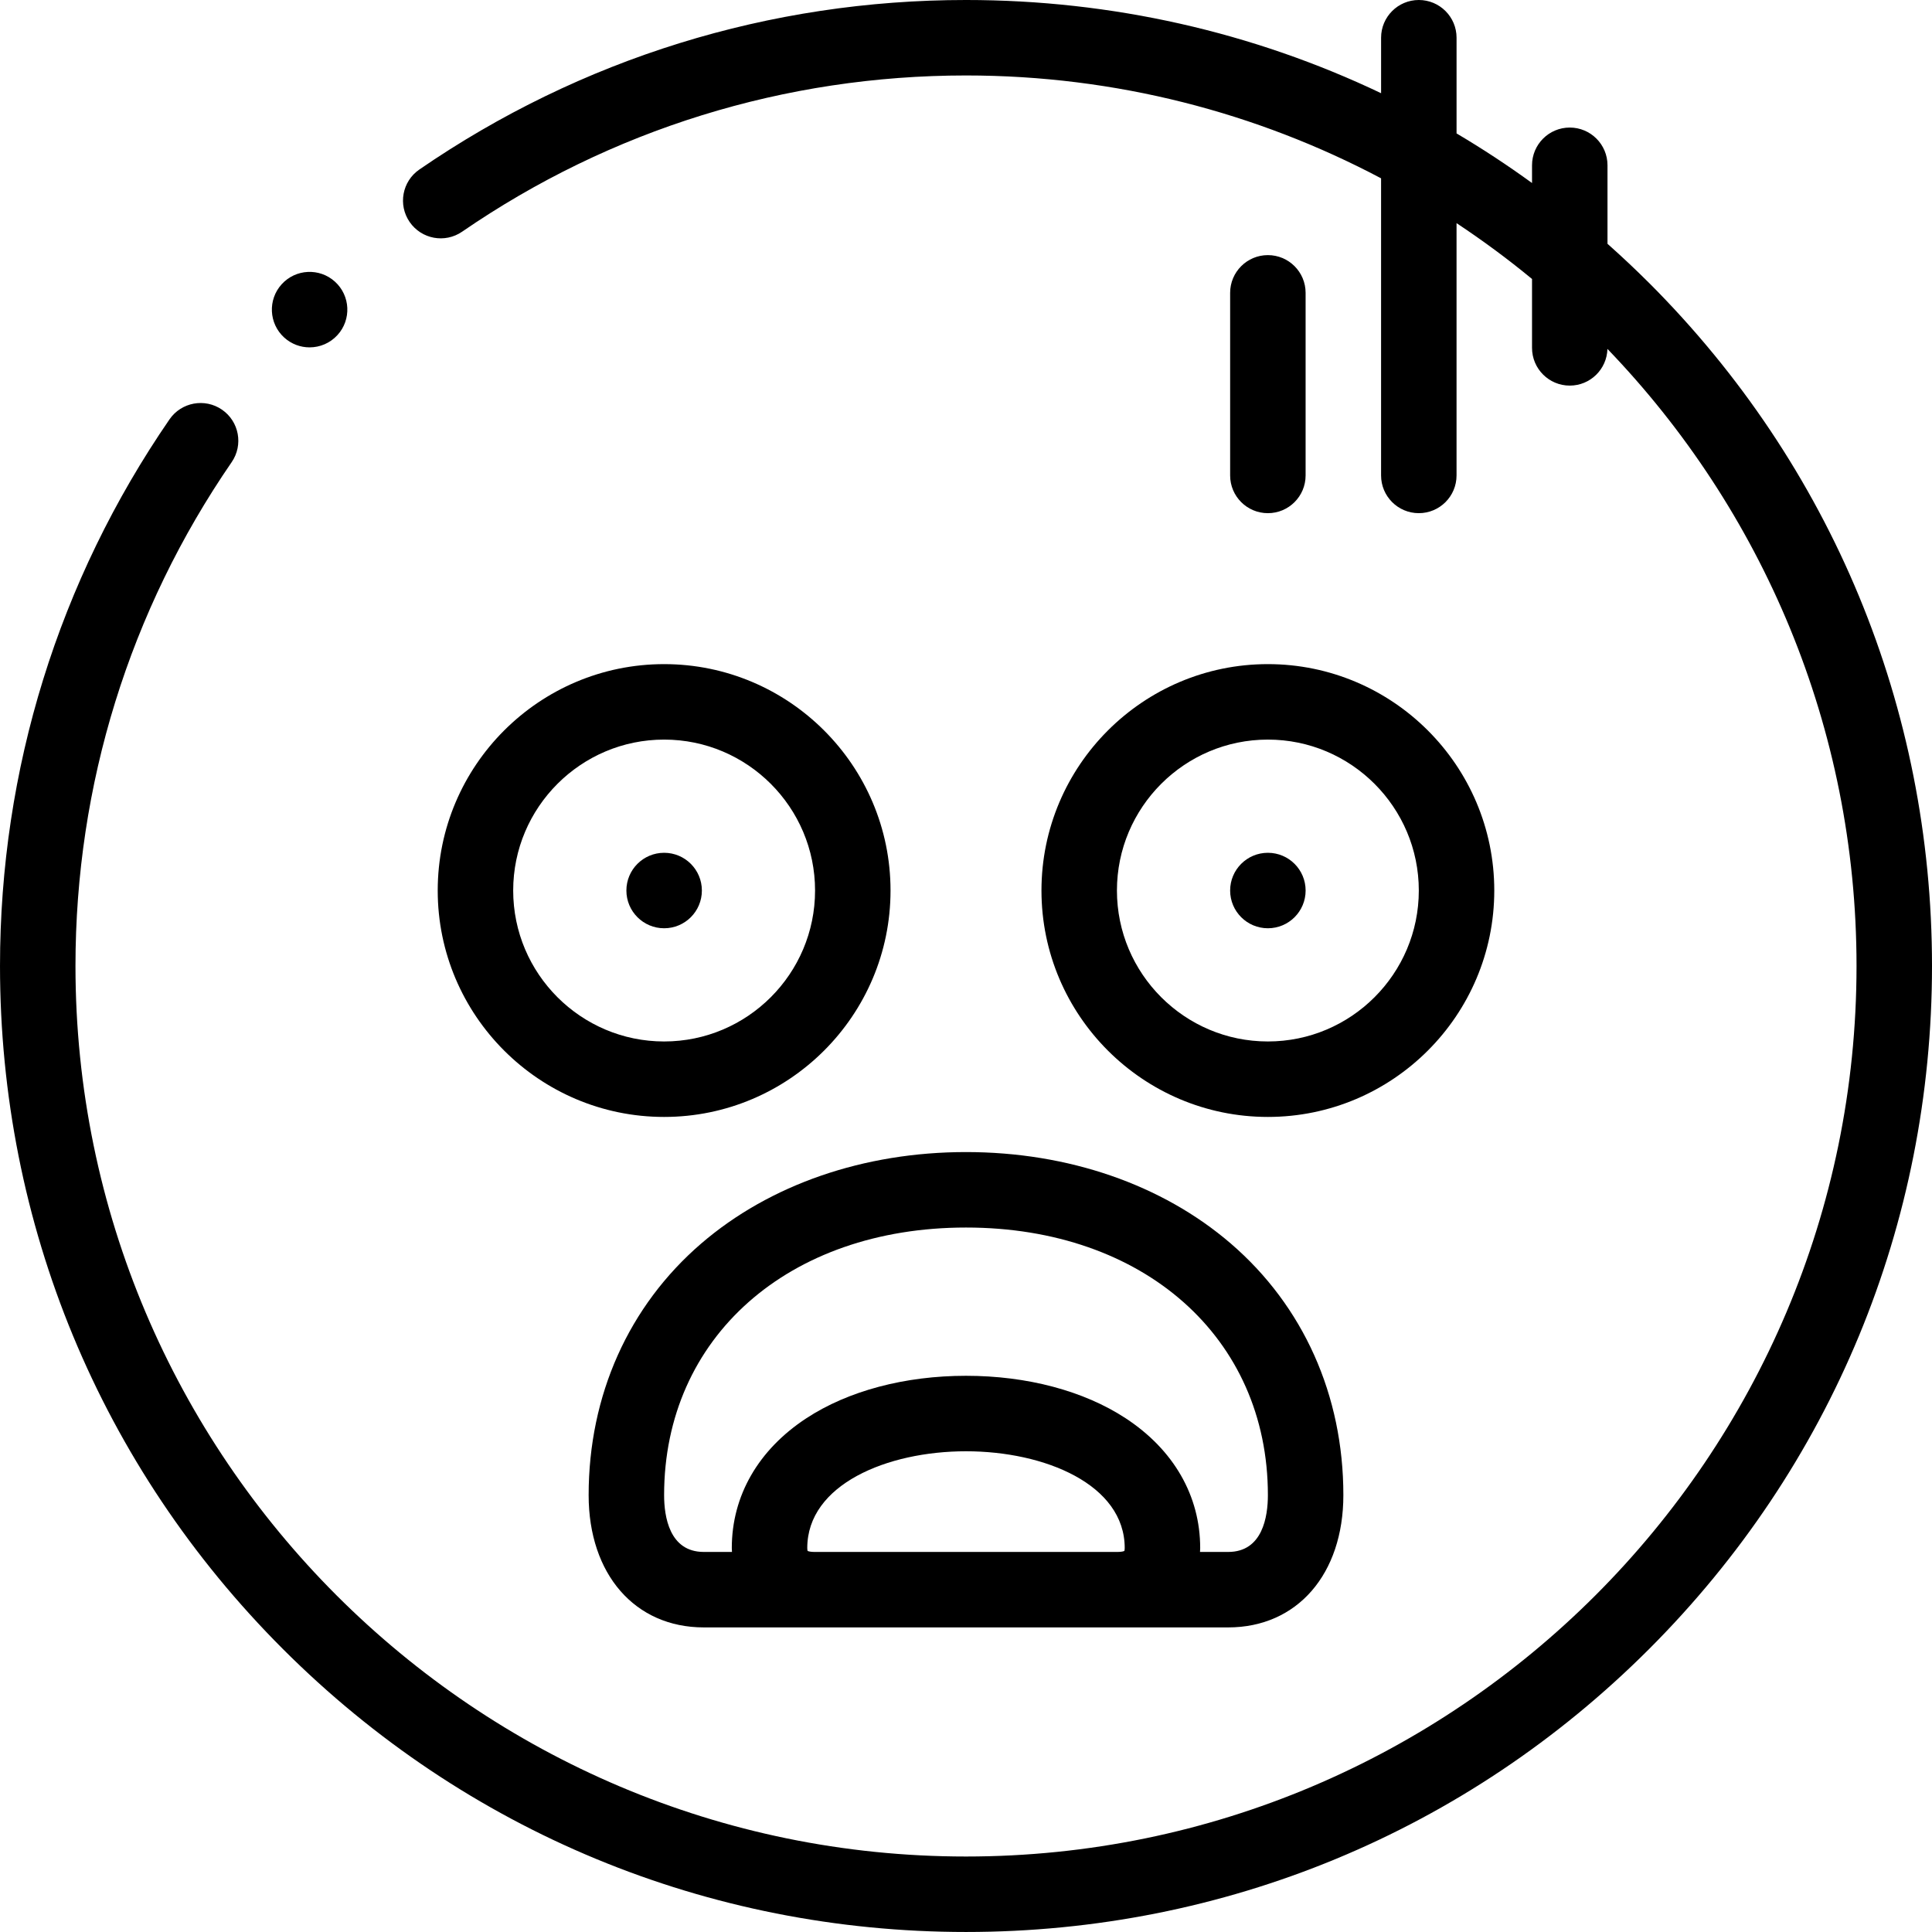 <svg height="512.001pt" viewBox="0 0 512.001 512.001" width="512.001pt" xmlns="http://www.w3.org/2000/svg"><path d="m437.02 74.98c-3.582-3.582-7.262-7.031-11.016-10.371v-20.805c0-5.523-4.477-10-10-10-5.523 0-10 4.477-10 10v4.699c-6.48-4.707-13.152-9.094-20-13.145v-25.359c0-5.523-4.477-10-10-10-5.523 0-10 4.477-10 10v14.699c-33.93-16.164-71.309-24.699-110.004-24.699-52.031 0-102.125 15.535-144.867 44.926-4.551 3.129-5.703 9.352-2.574 13.902 3.129 4.555 9.355 5.703 13.902 2.578 39.398-27.09 85.574-41.406 133.539-41.406 39.699 0 77.133 9.867 110 27.258v78.738c0 5.523 4.477 10 10 10s10-4.477 10-10v-66.859c6.93 4.59 13.609 9.523 20.004 14.801v18.254c0 5.523 4.477 10 10 10 5.43 0 9.836-4.328 9.984-9.723 40.852 42.449 66.012 100.105 66.012 163.531 0 130.133-105.871 236-236 236-130.133 0-236-105.867-236-236 0-47.969 14.316-94.145 41.398-133.527 3.129-4.551 1.977-10.777-2.574-13.906-4.547-3.129-10.777-1.977-13.906 2.574-29.387 42.73-44.918 92.824-44.918 144.859 0 68.379 26.629 132.668 74.98 181.02 48.352 48.355 112.641 74.98 181.02 74.98 68.383 0 132.668-26.625 181.02-74.98 48.352-48.352 74.98-112.637 74.98-181.02 0-68.379-26.629-132.668-74.98-181.02zm0 0"/><path d="m82.043 92.055c2.723 0 5.434-1.105 7.406-3.277 3.715-4.086 3.414-10.41-.672-14.125-4.086-3.715-10.41-3.414-14.125.672l-.004.004c-3.715 4.086-3.414 10.41.672 14.125 1.918 1.742 4.324 2.602 6.723 2.602zm0 0"/><path d="m185.836 329.543c-19.242 16.559-29.84 40.238-29.84 66.676 0 20.973 12.266 35.062 30.516 35.062h138.977c18.25 0 30.516-14.09 30.516-35.062 0-26.438-10.598-50.117-29.84-66.676-18.164-15.625-43.082-24.234-70.164-24.234s-52 8.609-70.164 24.234zm28.195 81.477c-.043-.125-.098-.383-.098-.777 0-16.832 21.164-25.641 42.066-25.641s42.062 8.809 42.062 25.641c0 .395-.055.648-.094.777-.18.078-.707.262-1.773.262h-80.395c-1.066 0-1.59-.184-1.77-.262zm121.973-14.801c0 5.625-1.367 15.062-10.516 15.062h-7.473c.016-.348.047-.688.047-1.039 0-13.828-7.02-26.043-19.766-34.395-11.07-7.254-26.09-11.246-42.297-11.246s-31.23 3.992-42.297 11.246c-12.746 8.352-19.77 20.566-19.77 34.395 0 .352.035.691.047 1.039h-7.469c-9.148 0-10.516-9.438-10.516-15.062 0-41.75 32.898-70.91 80.004-70.91 47.102 0 80.004 29.16 80.004 70.91zm0 0"/><path d="m276 236c0 33.082 26.918 60 60 60 33.086 0 60-26.918 60-60 0-33.086-26.914-60-60-60-33.082 0-60 26.914-60 60zm60-40c22.059 0 40 17.945 40 40s-17.941 40-40 40c-22.055 0-40-17.945-40-40s17.945-40 40-40zm0 0"/><path d="m336.004 246c5.523 0 10-4.477 10-10s-4.477-10-10-10h-.008c-5.523 0-9.996 4.477-9.996 10s4.48 10 10.004 10zm0 0"/><path d="m176 176c-33.086 0-60 26.914-60 60 0 33.082 26.914 60 60 60 33.082 0 60-26.918 60-60 0-33.086-26.918-60-60-60zm0 100c-22.055 0-40-17.945-40-40s17.945-40 40-40 40 17.945 40 40-17.945 40-40 40zm0 0"/><path d="m176.004 226h-.008c-5.523 0-9.996 4.477-9.996 10s4.48 10 10.004 10c5.523 0 10-4.477 10-10s-4.477-10-10-10zm0 0"/><path d="m346 125.996v-48.387c0-5.523-4.477-10-10-10s-10 4.477-10 10v48.387c0 5.523 4.477 10 10 10s10-4.477 10-10zm0 0"/></svg>